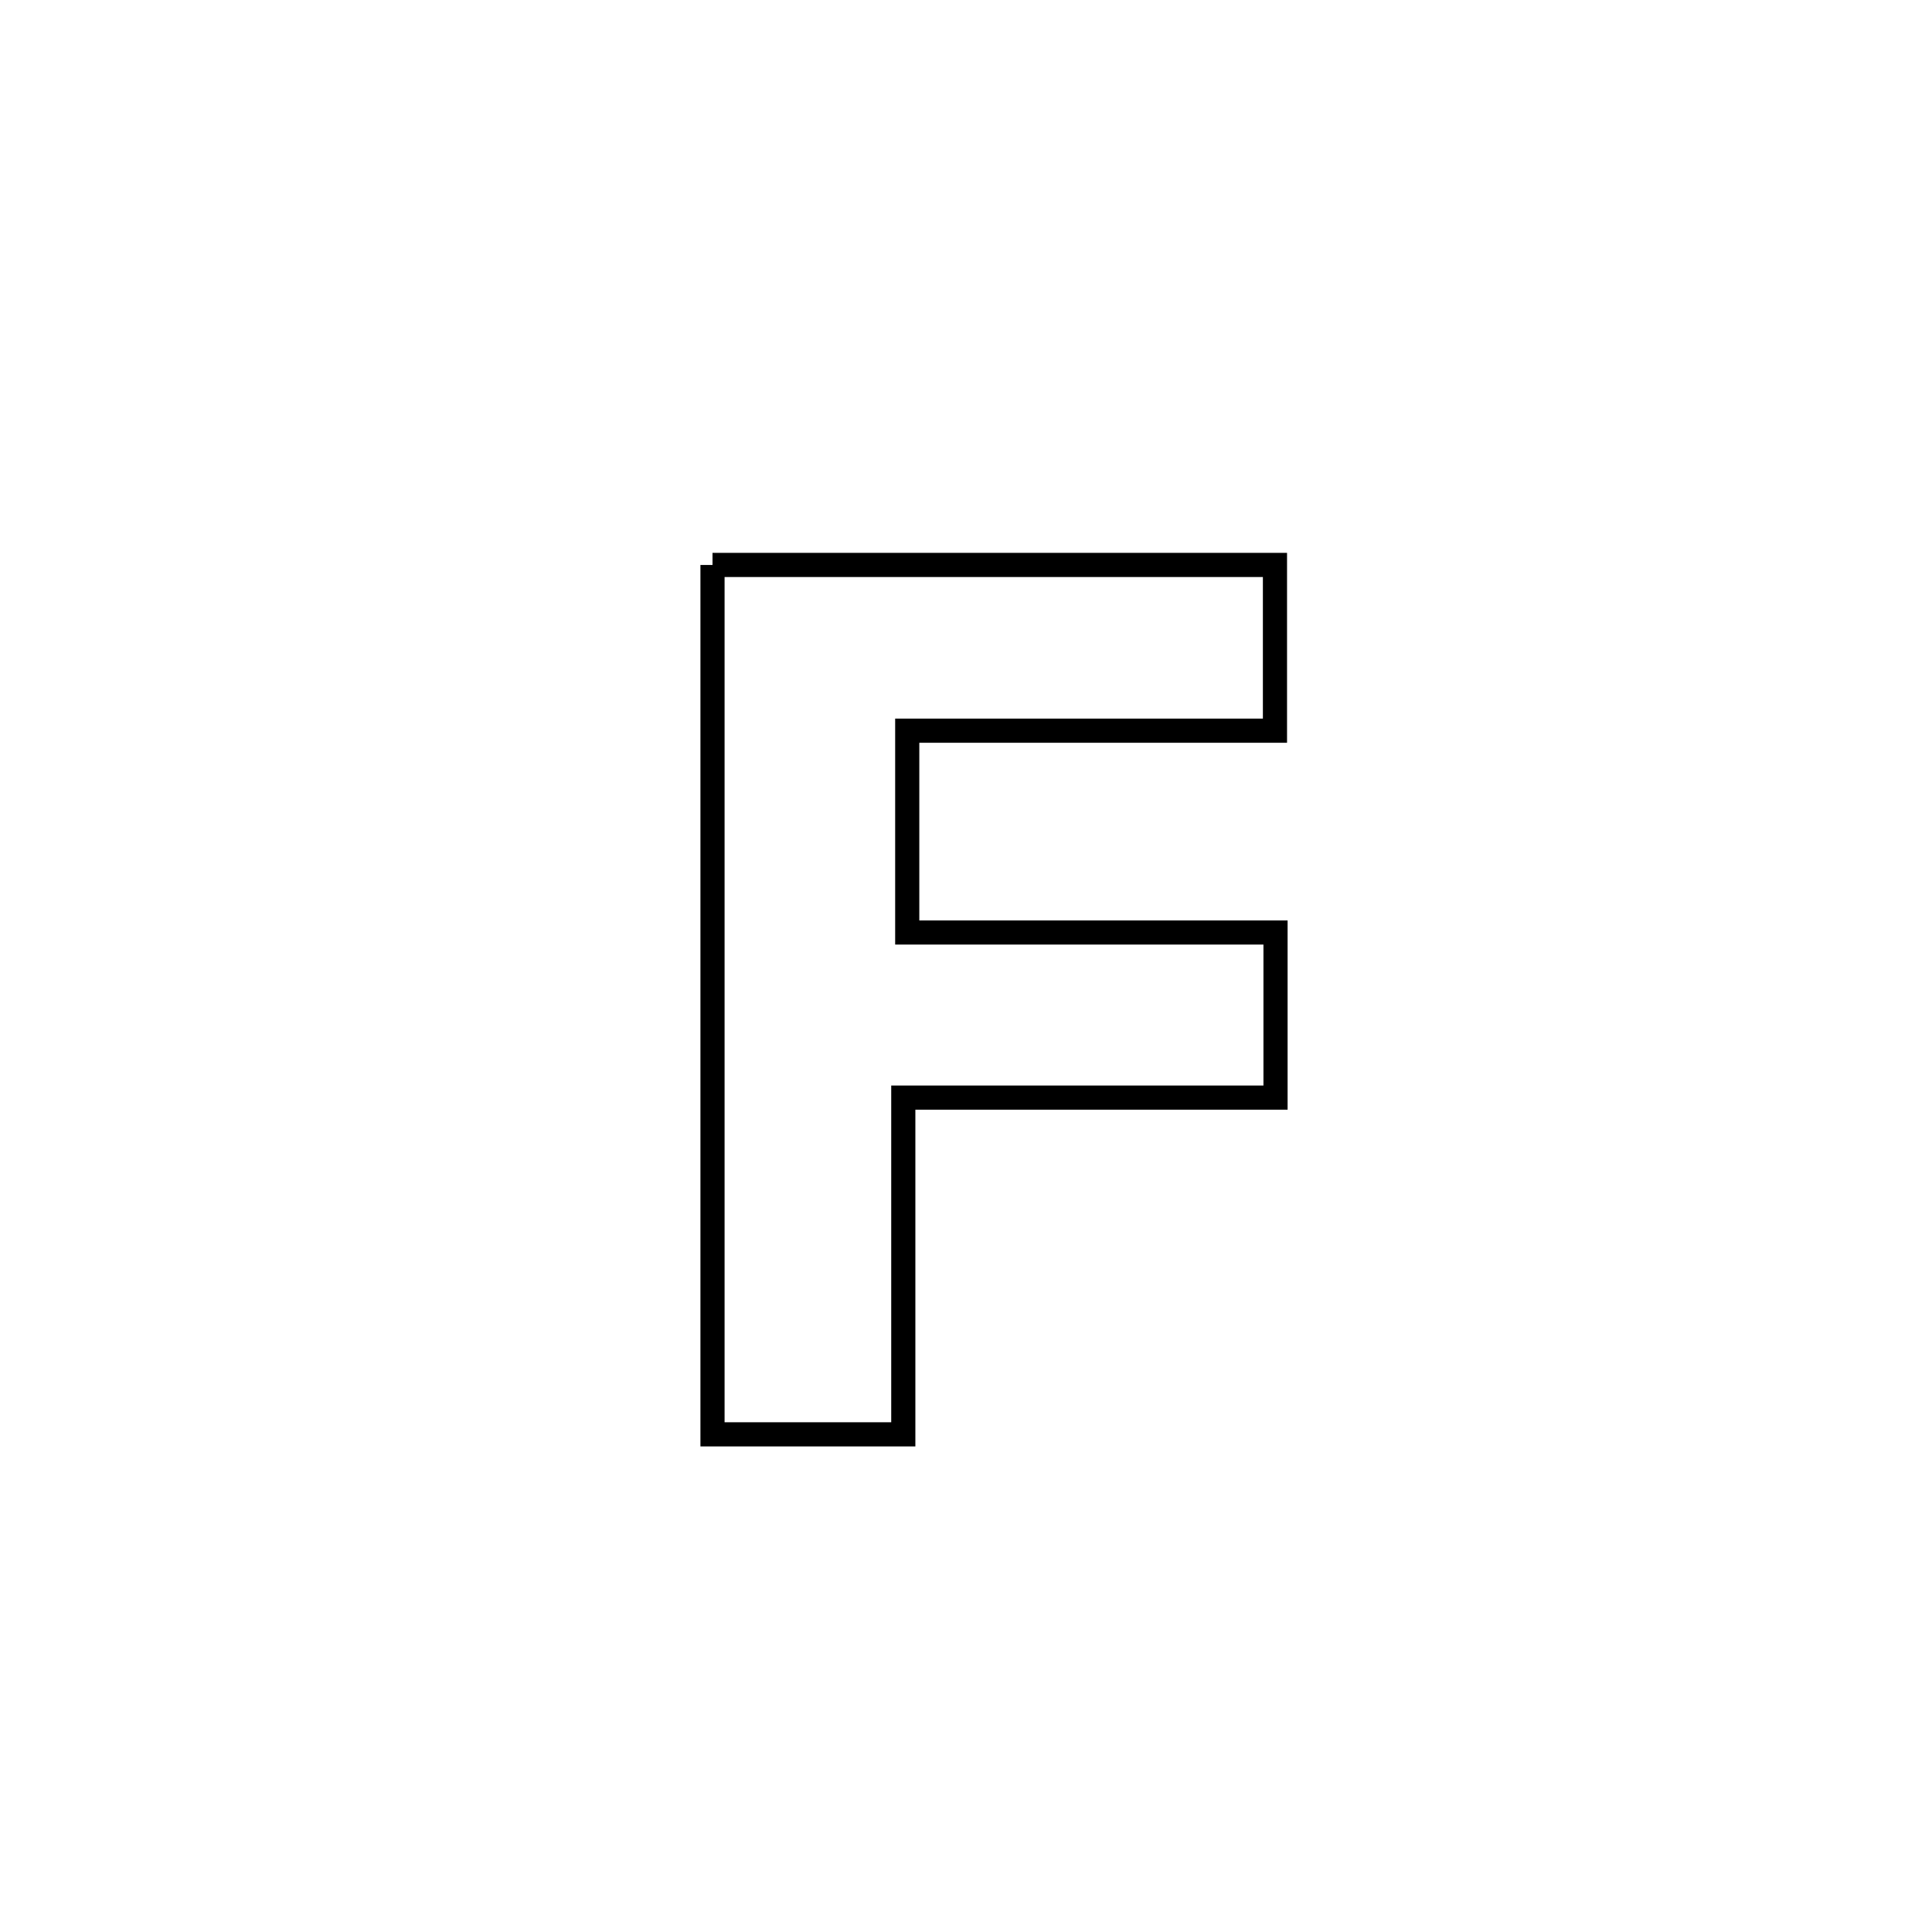 <svg xmlns="http://www.w3.org/2000/svg" viewBox="0.0 0.0 24.0 24.0" height="200px" width="200px"><path fill="none" stroke="black" stroke-width=".3" stroke-opacity="1.0"  filling="0" d="M8.851 7.018 L8.851 7.018 C11.18 7.018 13.509 7.018 15.838 7.018 L15.838 7.018 C15.838 7.199 15.838 8.956 15.838 9.077 L15.838 9.077 C14.315 9.077 12.793 9.077 11.27 9.077 L11.27 9.077 C11.27 9.096 11.27 11.561 11.27 11.584 L11.27 11.584 C12.795 11.584 14.32 11.584 15.845 11.584 L15.845 11.584 C15.845 12.268 15.845 12.951 15.845 13.635 L15.845 13.635 C14.304 13.635 12.762 13.635 11.221 13.635 L11.221 13.635 C11.221 15.029 11.221 16.423 11.221 17.818 L11.221 17.818 C11.088 17.818 9.008 17.818 8.851 17.818 L8.851 17.818 C8.851 16.018 8.851 14.218 8.851 12.418 C8.851 10.618 8.851 8.818 8.851 7.018 L8.851 7.018"></path></svg>